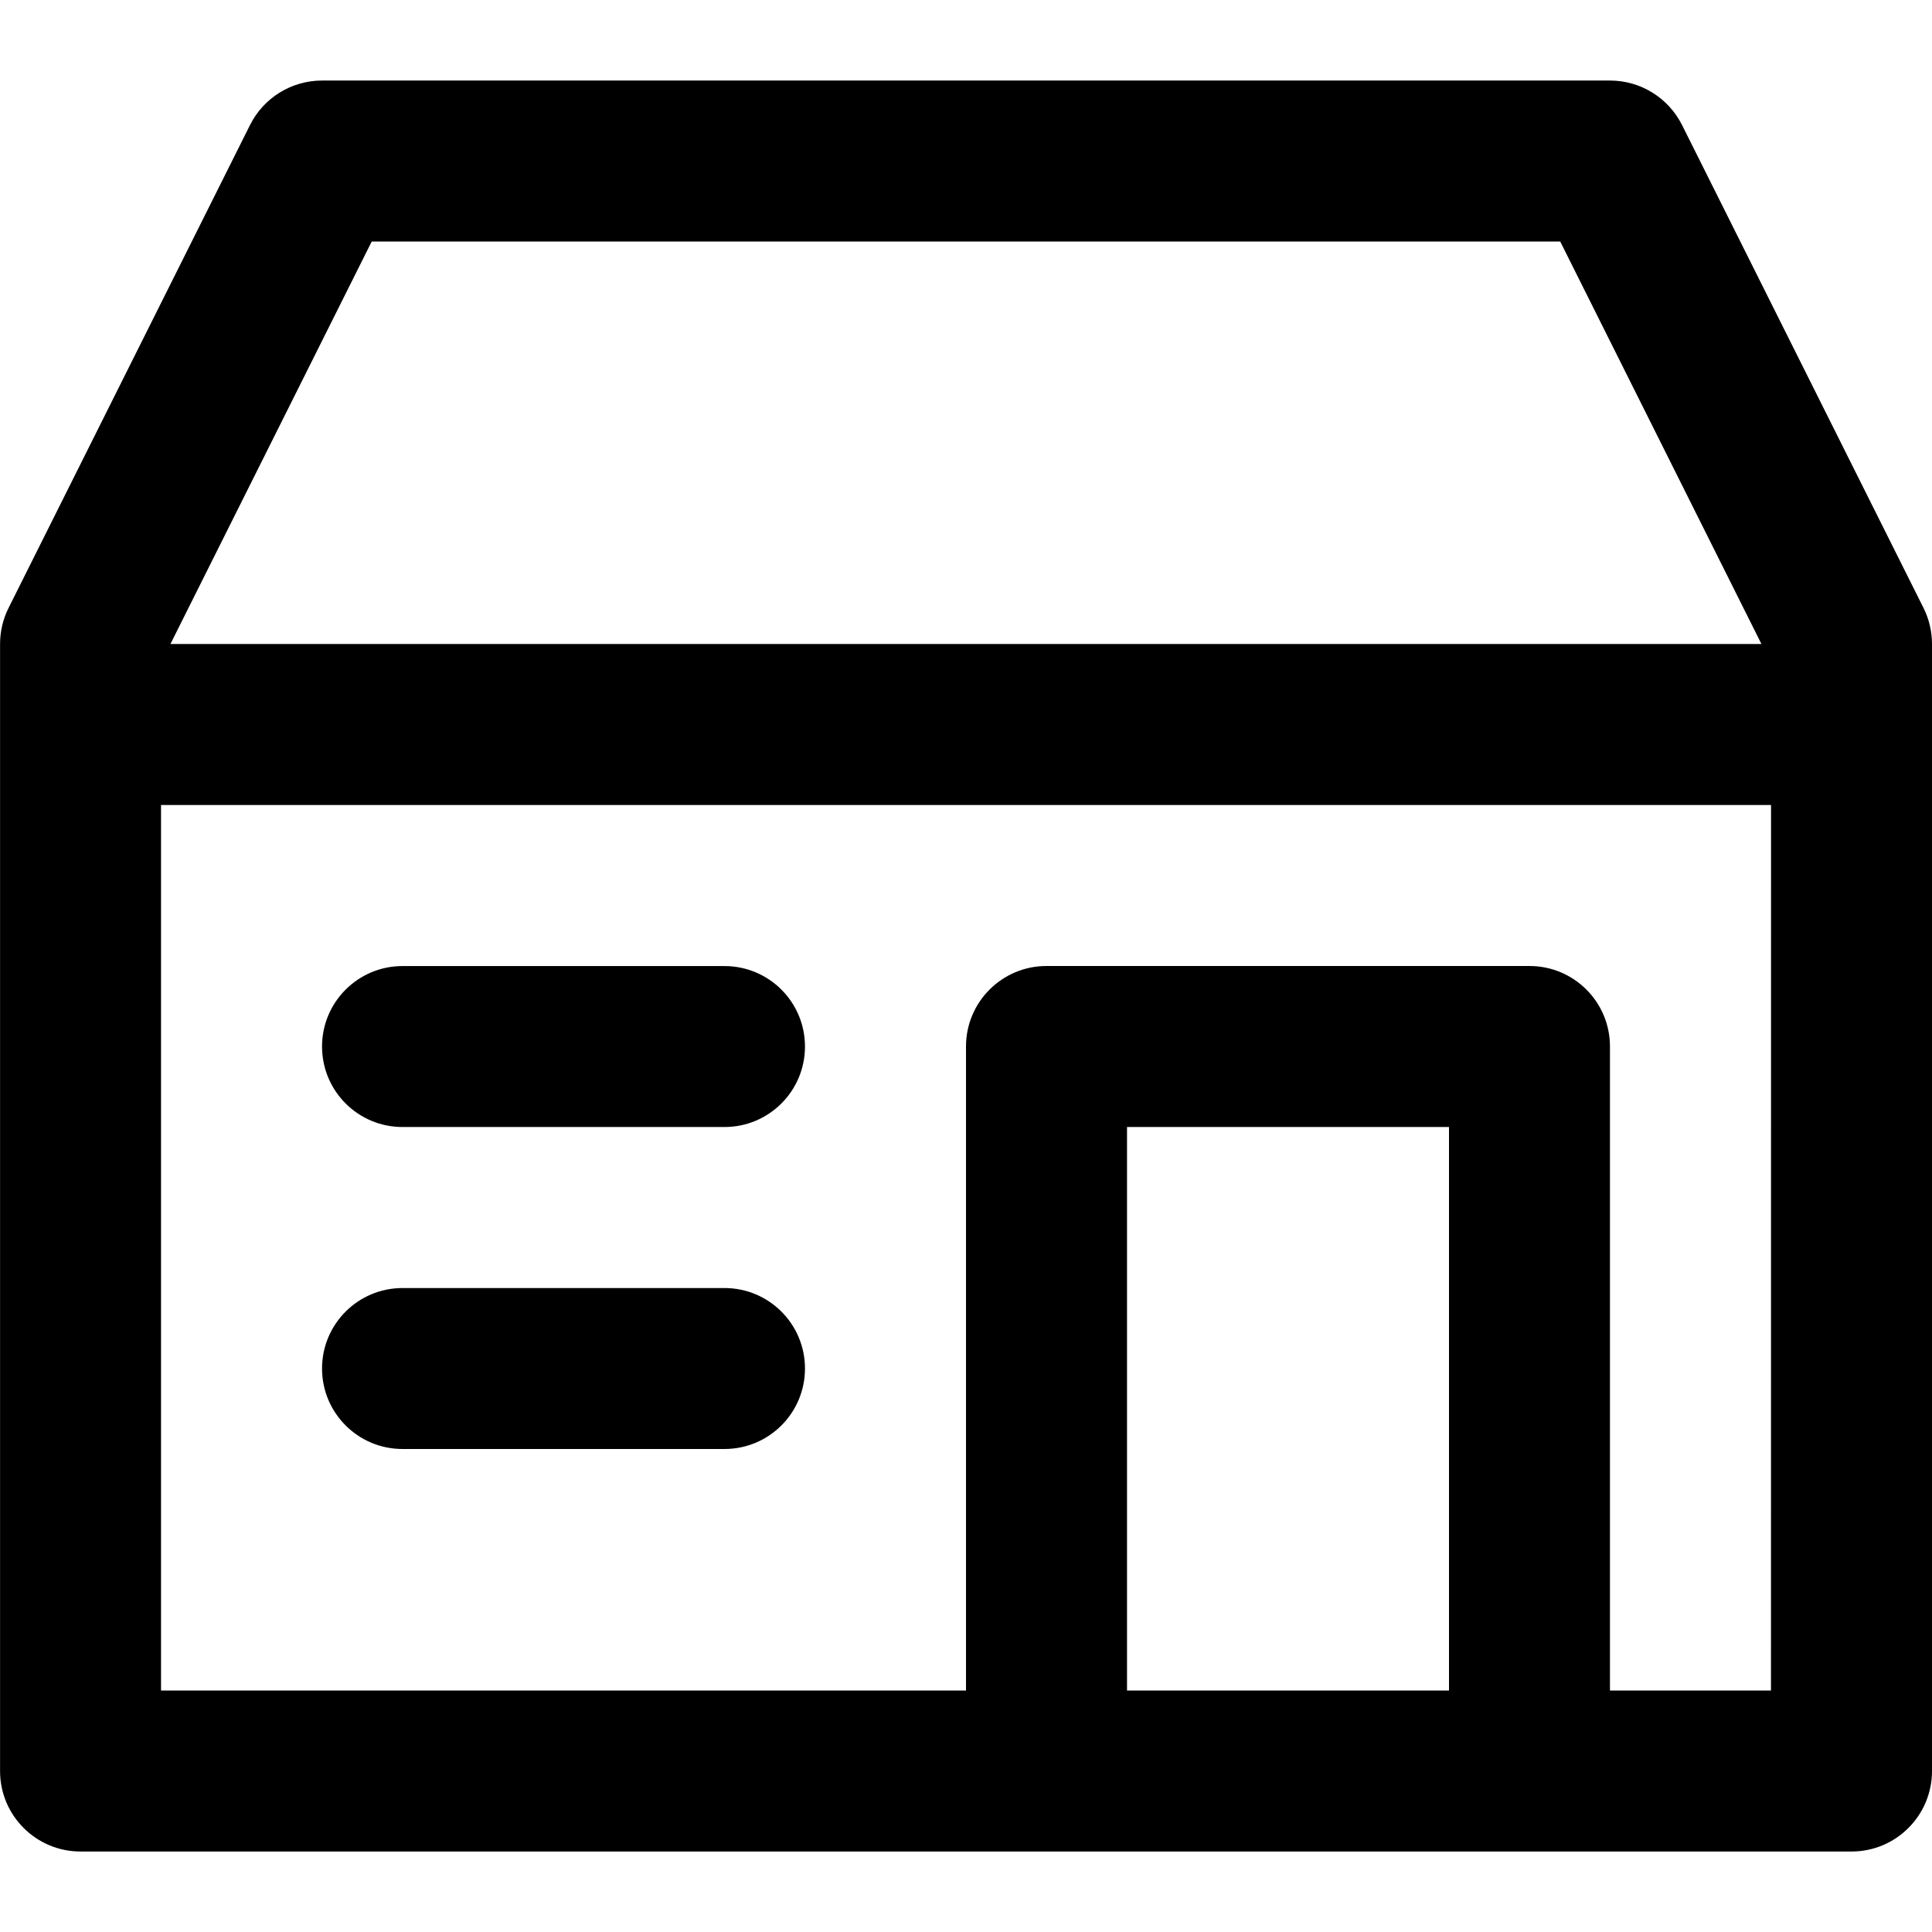 <!-- Generated by IcoMoon.io -->
<svg version="1.1" xmlns="http://www.w3.org/2000/svg" width="32" height="32" viewBox="0 0 32 32">
<title>store-alt</title>
<path d="M6.667 24h5.333c0.736 0 1.333-0.596 1.333-1.333s-0.597-1.333-1.333-1.333h-5.333c-0.736 0-1.333 0.596-1.333 1.333s0.597 1.333 1.333 1.333zM31.86 10.071l-4-8c-0.227-0.452-0.688-0.737-1.193-0.737h-21.333c-0.505 0-0.967 0.285-1.193 0.737l-4 8c-0.092 0.184-0.14 0.389-0.14 0.596v18.667c0 0.737 0.597 1.333 1.333 1.333h29.333c0.736 0 1.333-0.596 1.333-1.333v-18.667c0-0.207-0.048-0.412-0.14-0.596zM6.157 4h19.685l3.333 6.667h-26.352zM24 28h-5.333v-9.333h5.333zM29.333 28h-2.667v-10.667c0-0.737-0.597-1.333-1.333-1.333h-8c-0.736 0-1.333 0.596-1.333 1.333v10.667h-13.333v-14.667h26.667zM6.667 18.667h5.333c0.736 0 1.333-0.596 1.333-1.333s-0.597-1.333-1.333-1.333h-5.333c-0.736 0-1.333 0.596-1.333 1.333s0.597 1.333 1.333 1.333z"></path>
</svg>
